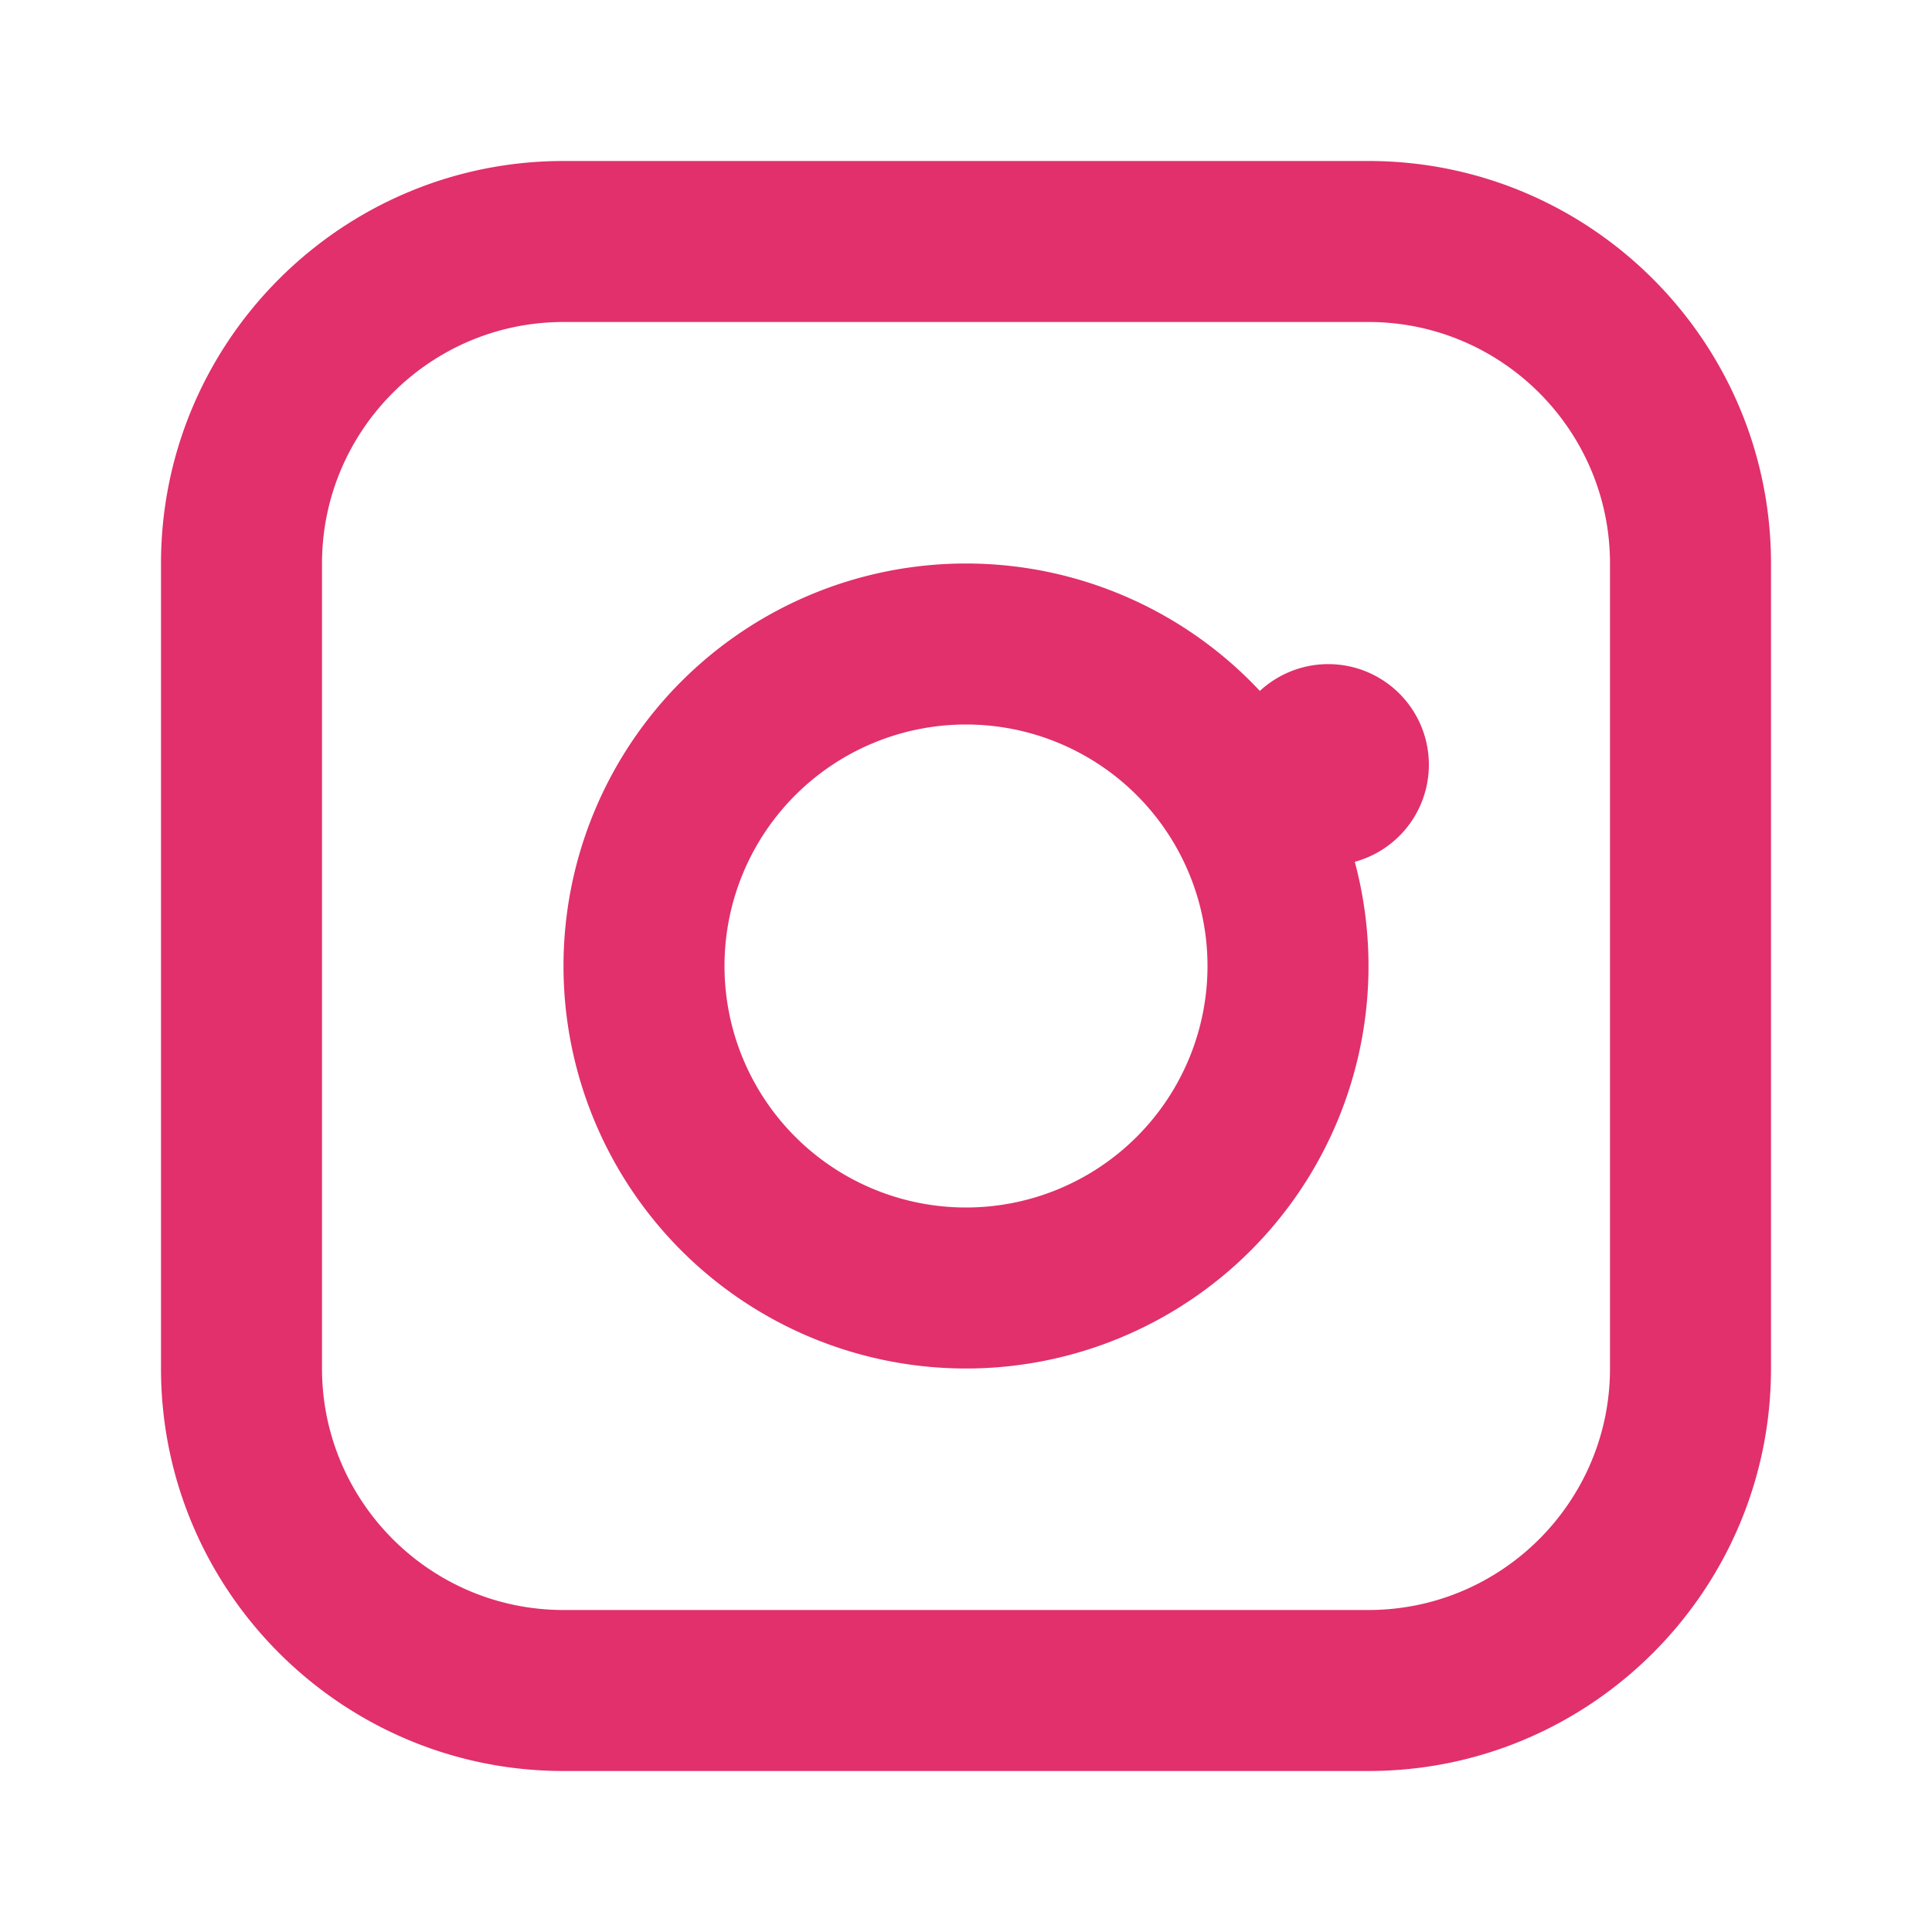 <svg xmlns="http://www.w3.org/2000/svg" viewBox="0 0 24 24" width="40" height="40" fill="#E1306C">
  <path d="M7 2C4.243 2 2 4.243 2 7v10c0 2.757 2.243 5 5 5h10c2.757 0 5-2.243 5-5V7c0-2.757-2.243-5-5-5H7zm10 2c1.654 0 3 1.346 3 3v10c0 1.654-1.346 3-3 3H7c-1.654 0-3-1.346-3-3V7c0-1.654 1.346-3 3-3h10zM12 7a5 5 0 100 10 5 5 0 000-10zm0 2a3 3 0 110 6 3 3 0 010-6zm4.5-.75a1.25 1.25 0 100 2.5 1.25 1.25 0 000-2.5z"/>
</svg>
